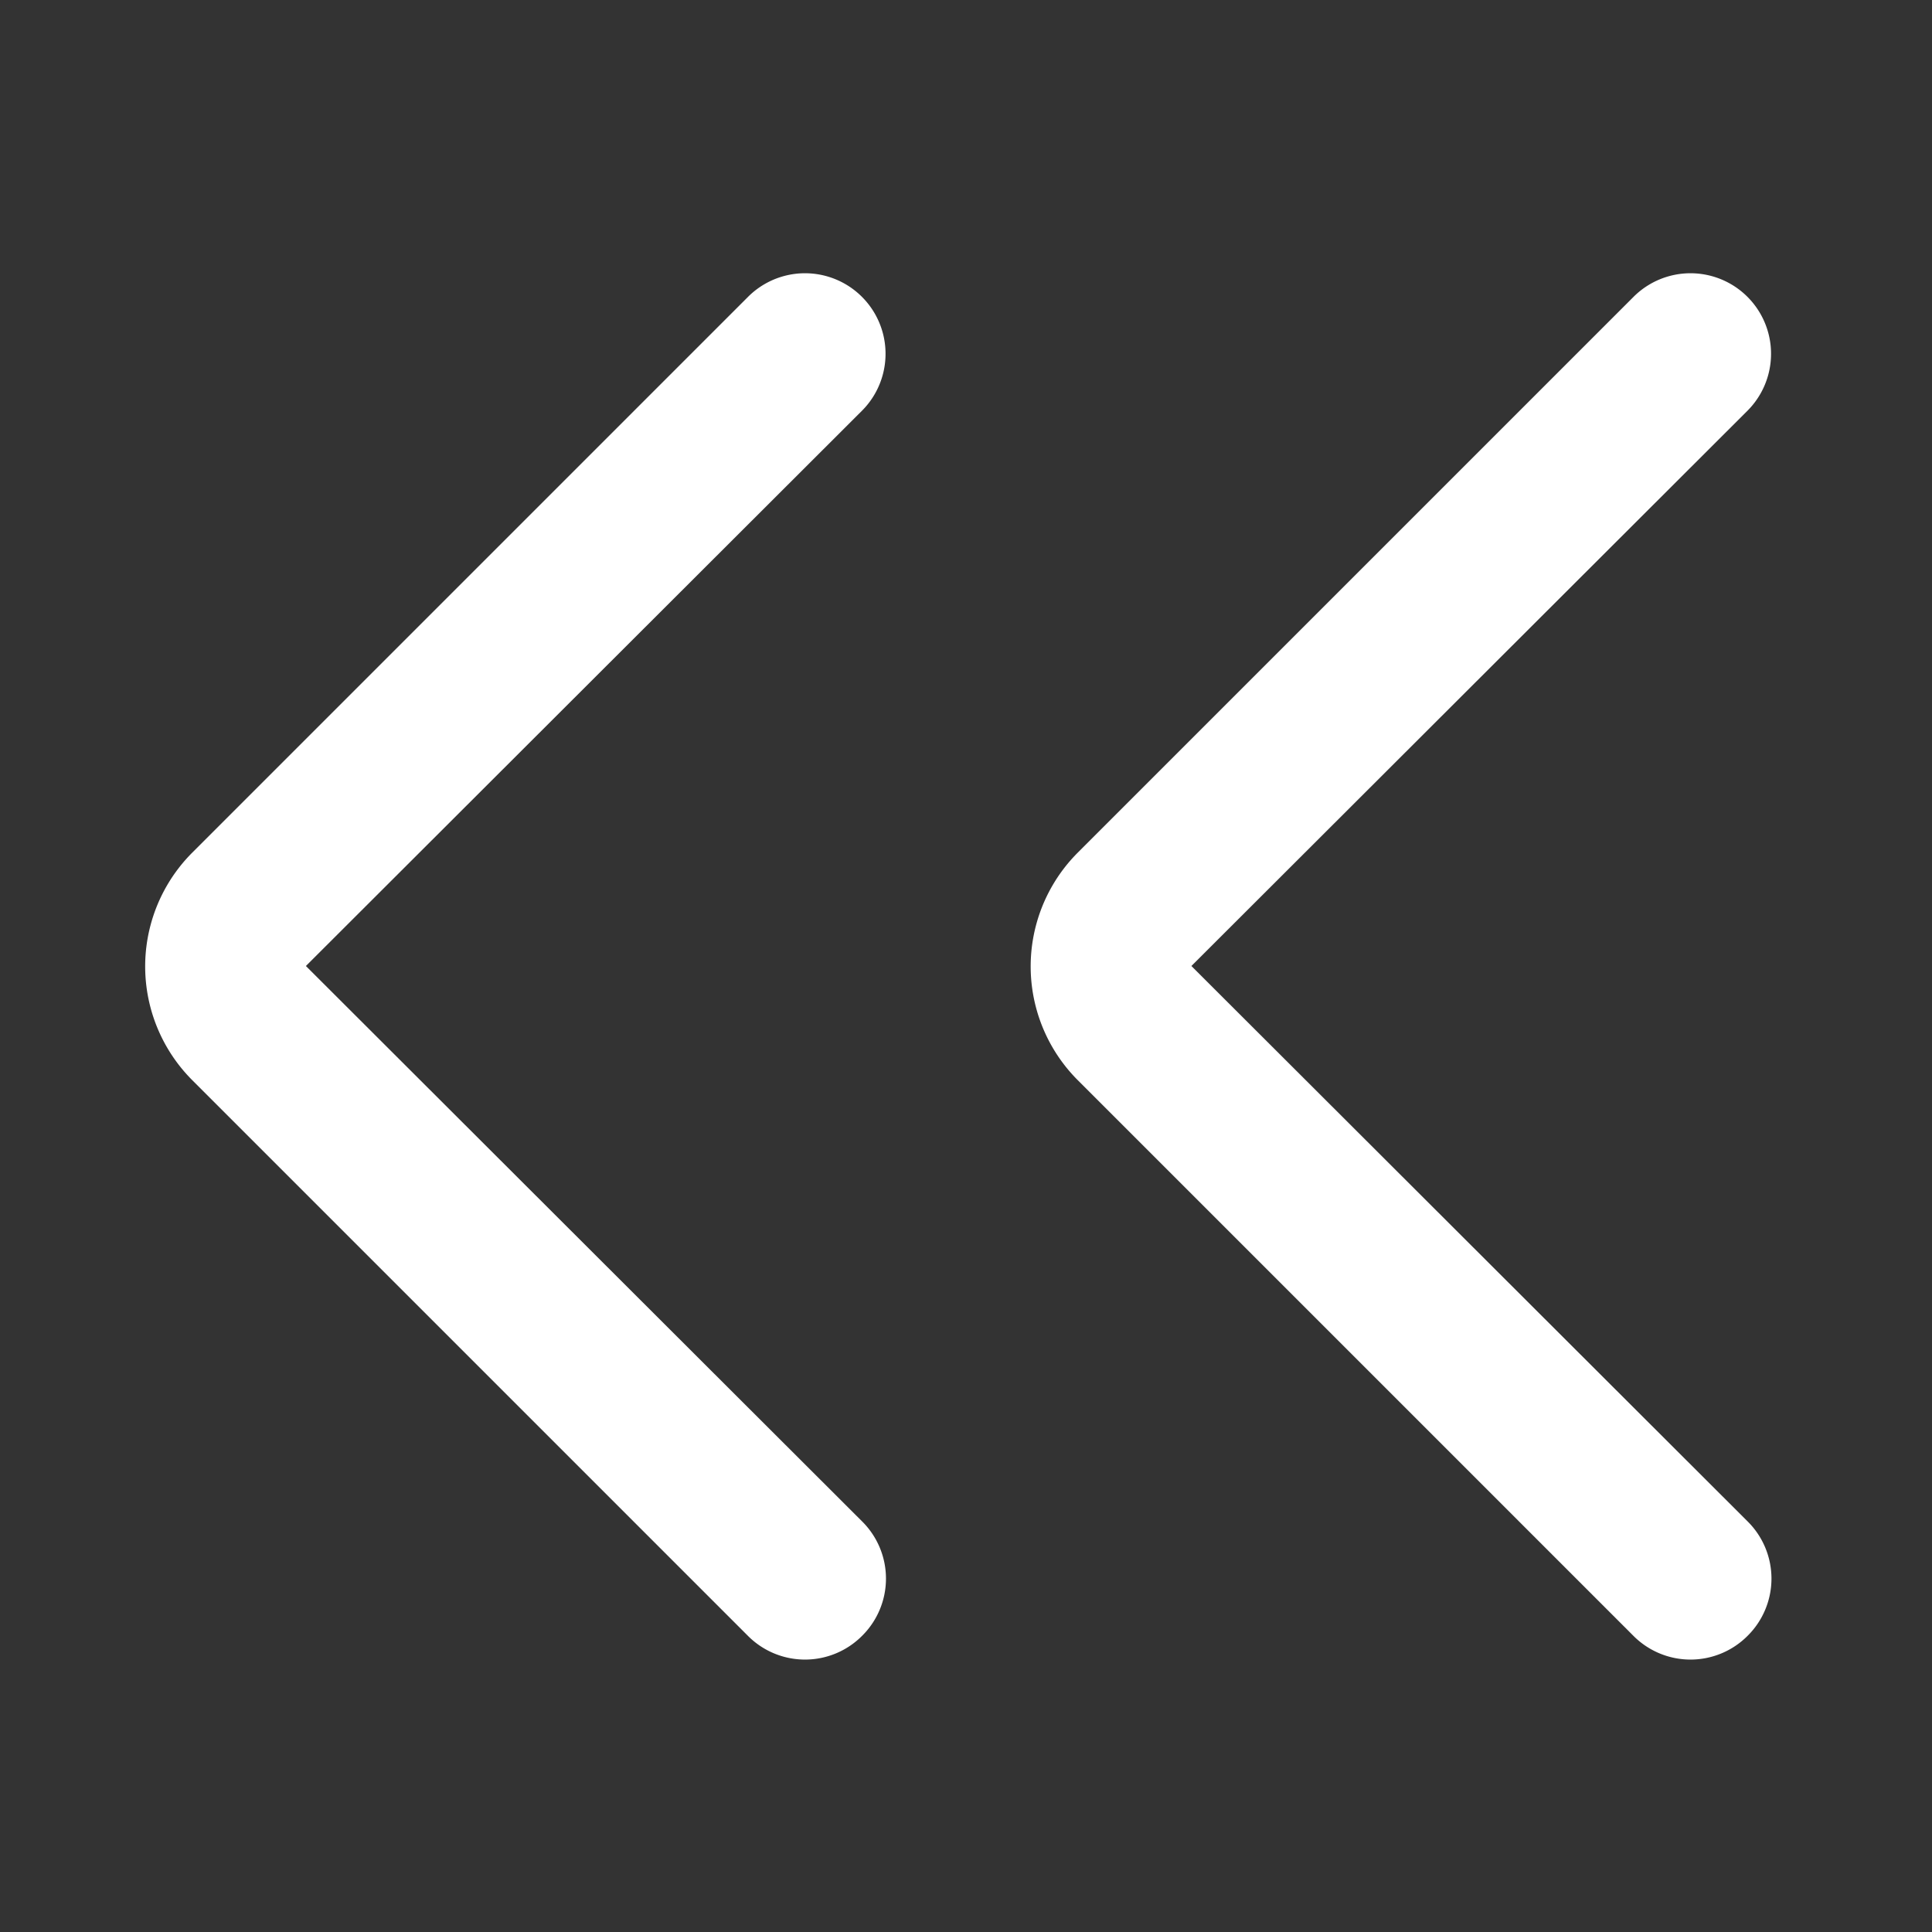 <svg id="Ebene_1" data-name="Ebene 1" xmlns="http://www.w3.org/2000/svg" viewBox="0 0 24 24"><rect x="0" y="0" width="24" height="24" fill="#333333" stroke="none"/><defs>
<style>.cls-1{fill:#FFFFFF;}.cls-2{fill:none;}</style></defs>
<title>icon_</title>
<path class="cls-1" d="M10.71,20.32a1,1,0,0,1-1.42,0l-6.9-6.9a2,2,0,0,1,0-2.83l6.9-6.9A1,1,0,1,1,10.71,5.1L3.8,12l6.91,6.9A1,1,0,0,1,10.71,20.32Z"/>
<path class="cls-1" d="M21.71,20.32a1,1,0,0,1-1.42,0l-6.9-6.9a2,2,0,0,1,0-2.83l6.9-6.9A1,1,0,1,1,21.71,5.1L14.8,12l6.91,6.9A1,1,0,0,1,21.71,20.32Z"/><rect class="cls-2" width="24" height="24"/></svg>